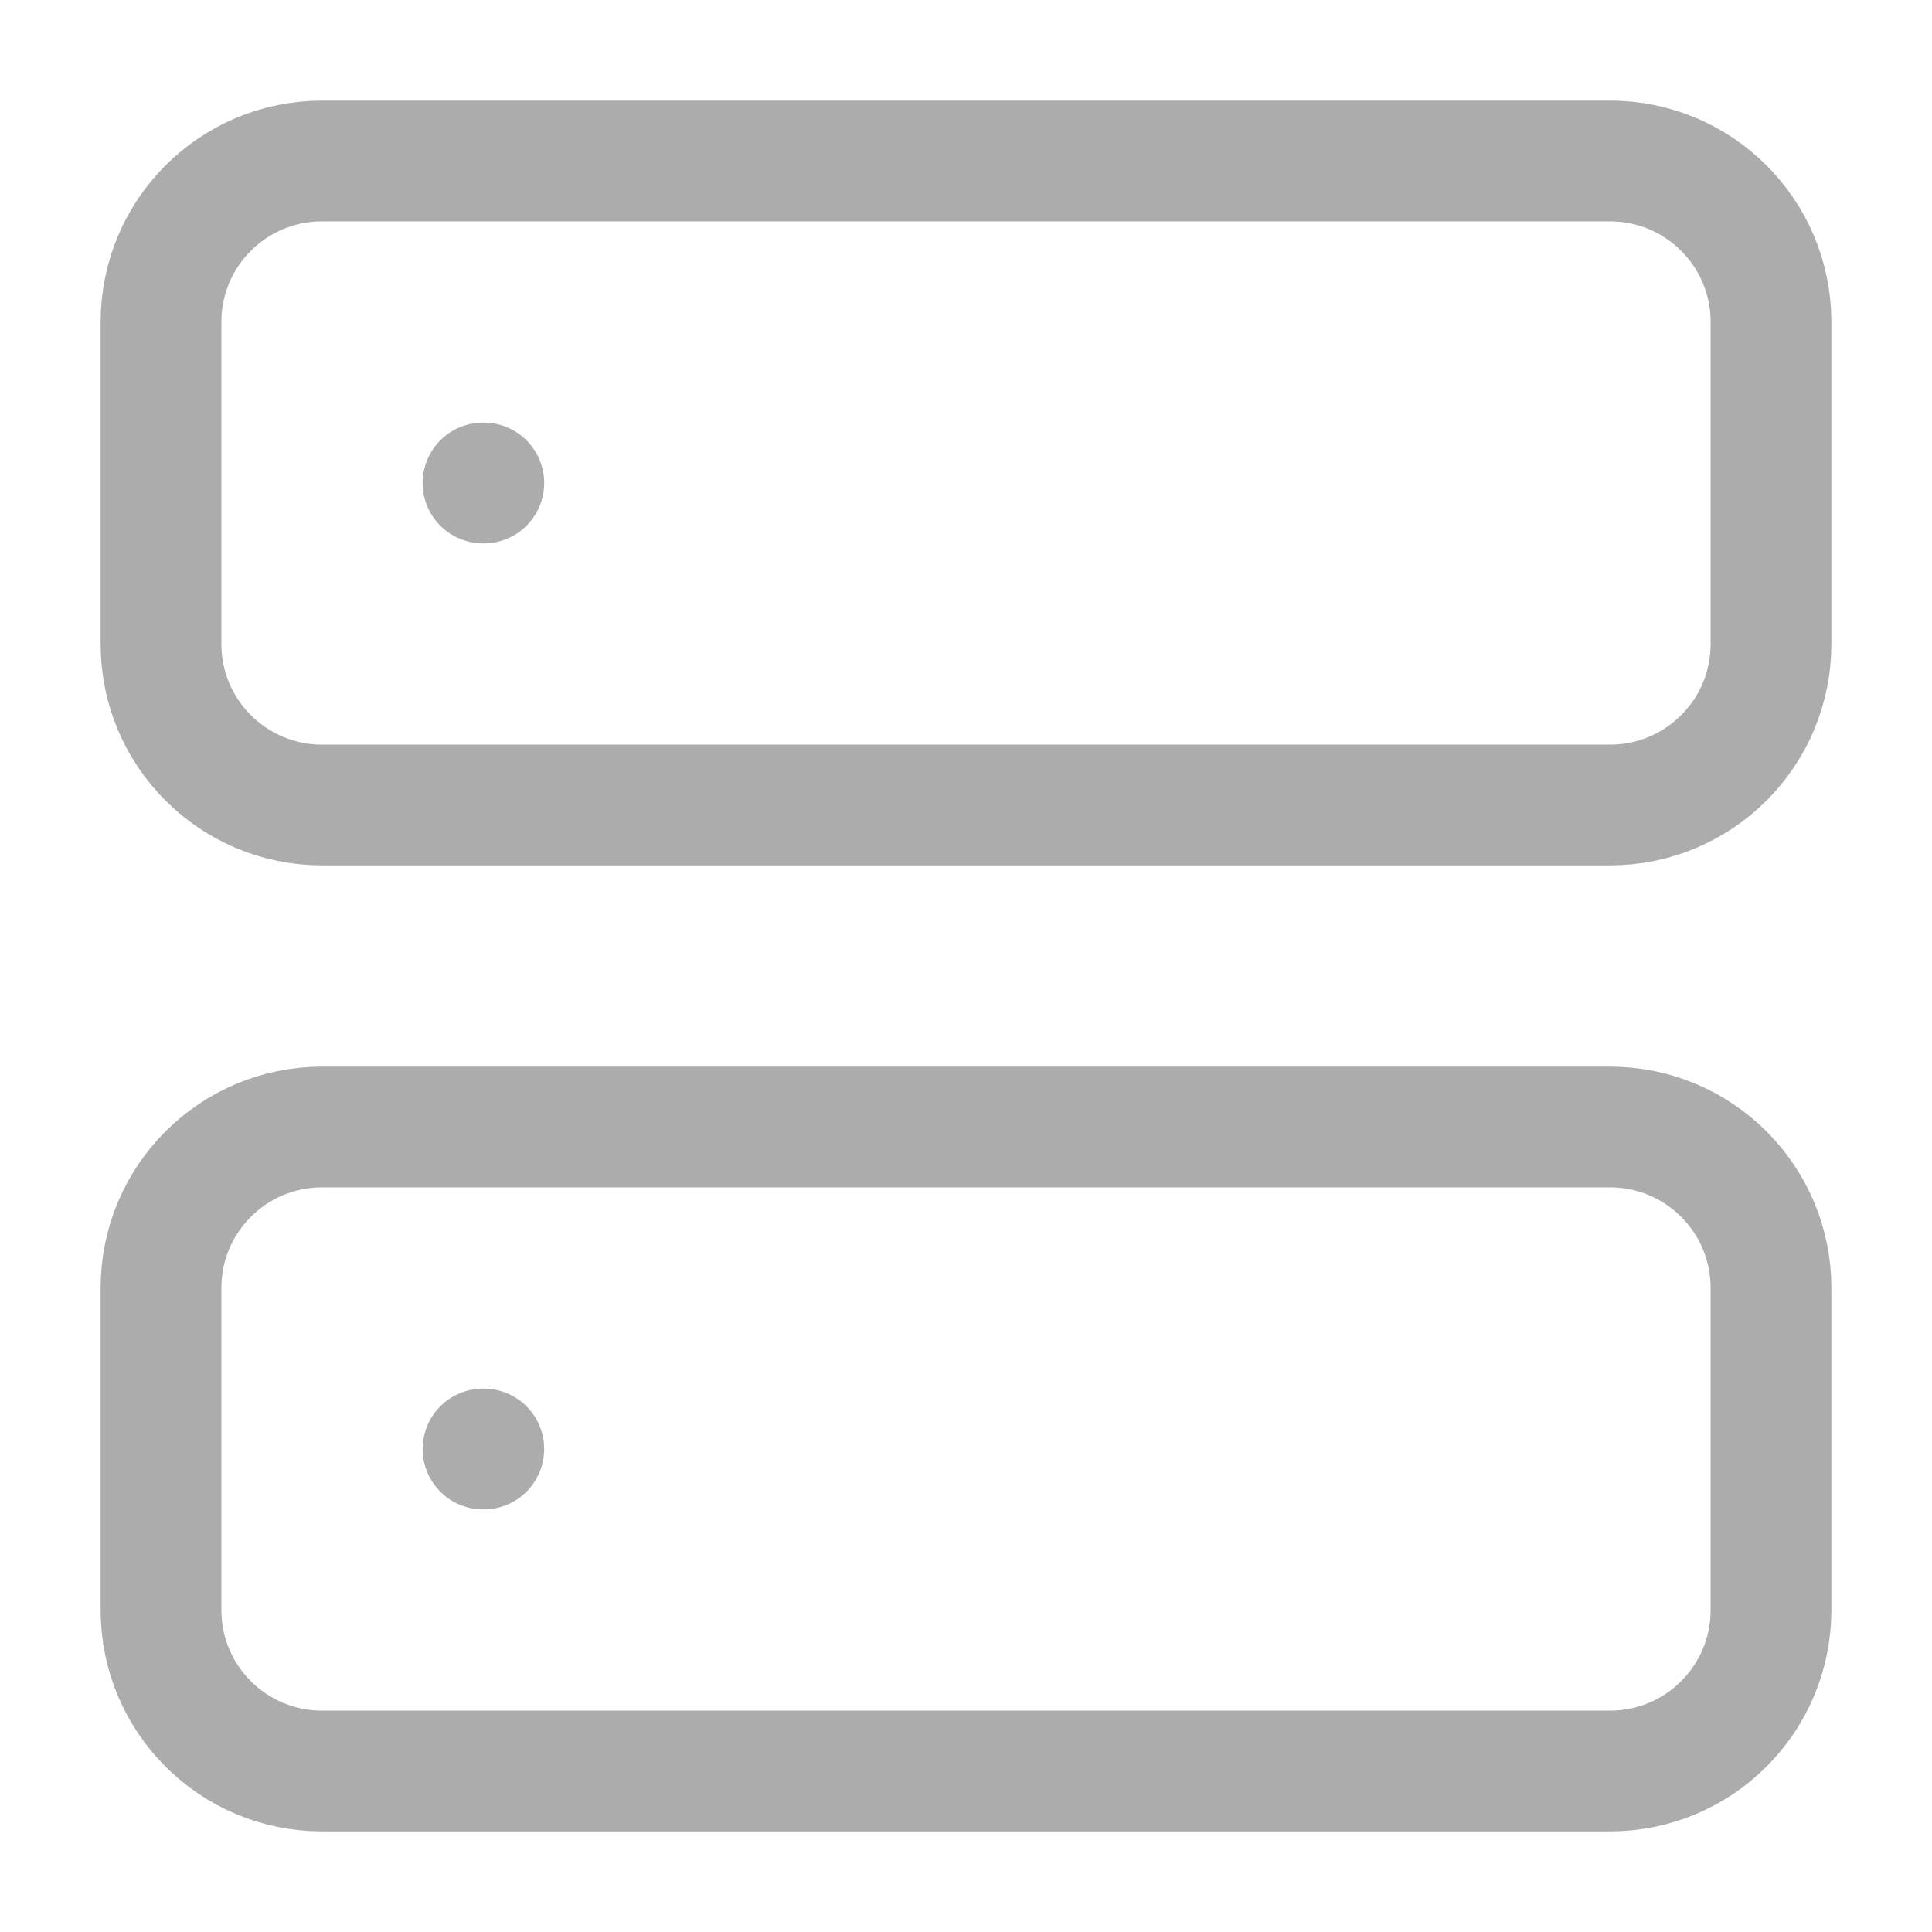 <svg width="24" height="24" viewBox="0 0 24 24" fill="none" xmlns="http://www.w3.org/2000/svg">
<path d="M6 18H6.01M6 6H6.01M4 14H20C21.105 14 22 14.895 22 16V20C22 21.105 21.105 22 20 22H5H4C2.895 22 2 21.105 2 20V16C2 14.895 2.895 14 4 14ZM4 2H20C21.105 2 22 2.895 22 4V8C22 9.105 21.105 10 20 10H5H4C2.895 10 2 9.105 2 8V4C2 2.895 2.895 2 4 2Z" stroke="#ACACAC" stroke-width="1.5" stroke-linecap="round" stroke-linejoin="round"/>
</svg>
